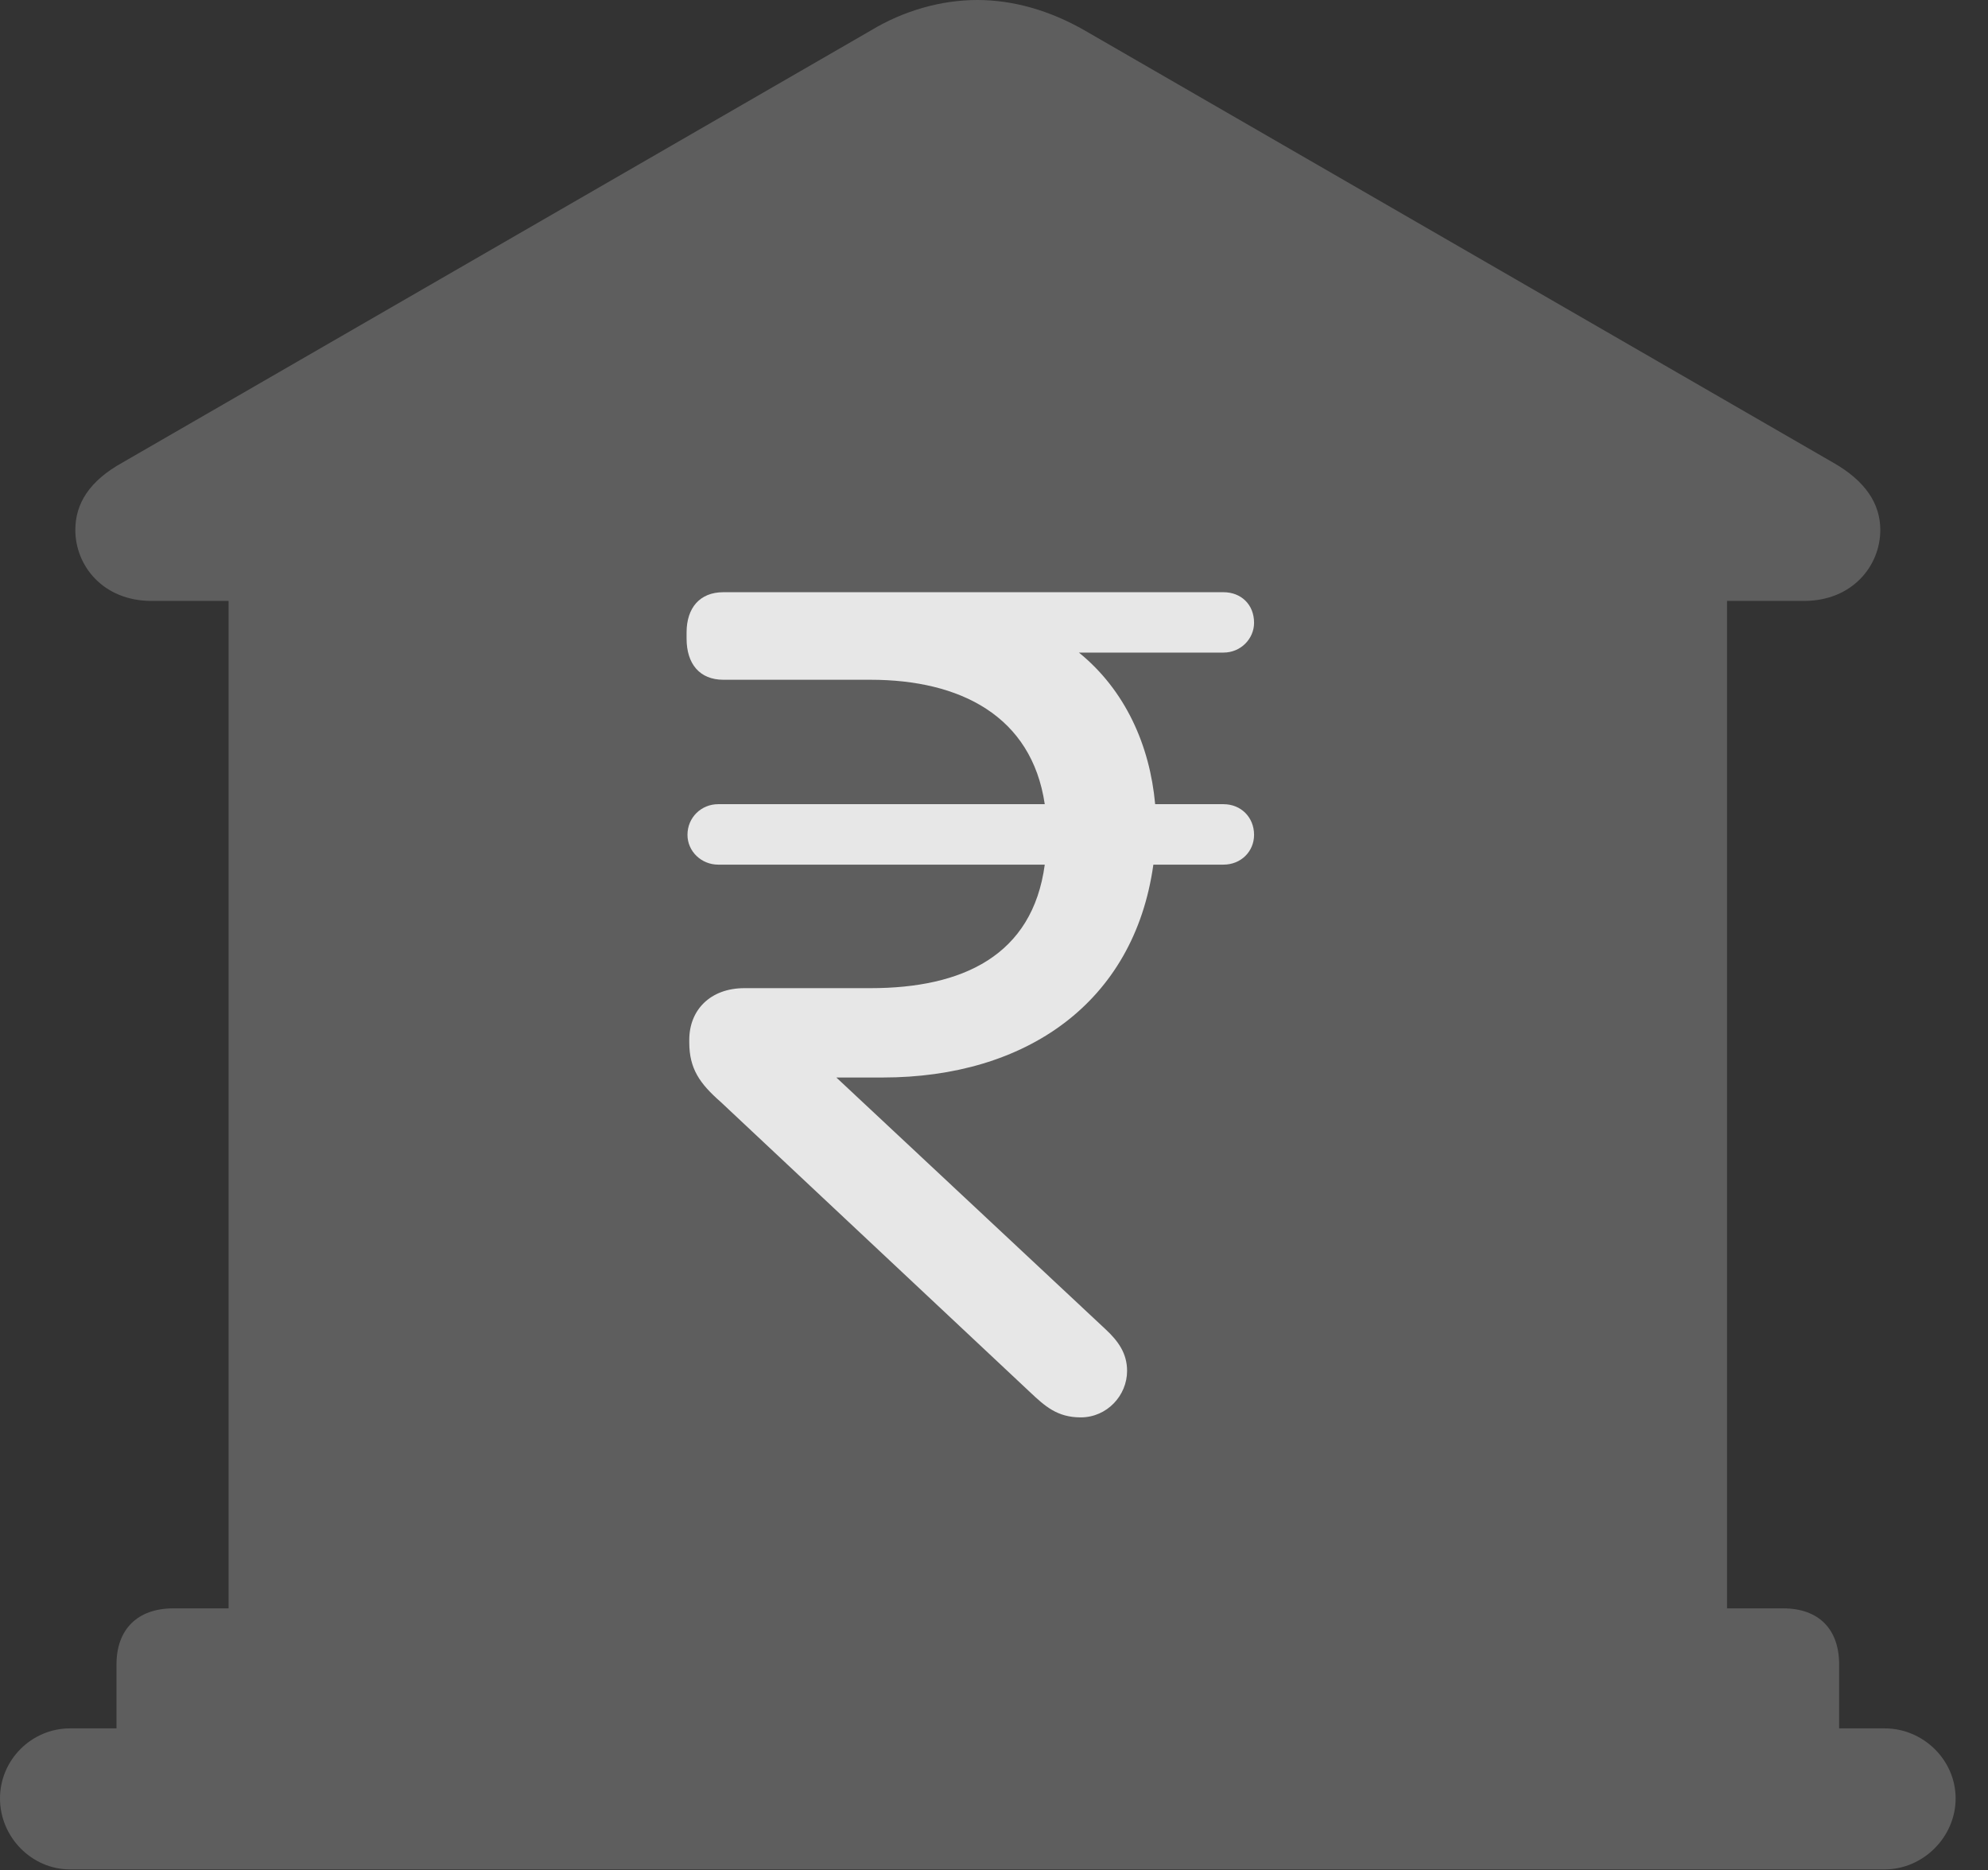 <?xml version="1.0" encoding="UTF-8"?>
<!--Generator: Apple Native CoreSVG 341-->
<!DOCTYPE svg
PUBLIC "-//W3C//DTD SVG 1.1//EN"
       "http://www.w3.org/Graphics/SVG/1.1/DTD/svg11.dtd">
<svg version="1.1" xmlns="http://www.w3.org/2000/svg" xmlns:xlink="http://www.w3.org/1999/xlink" viewBox="0 0 22.168 20.85">
 <rect x="0" y="0" width="22.168" height="20.85" fill="#333333" stroke="none"/>
 <g>
  <rect height="20.85" opacity="0" width="22.168" x="0" y="0"/>
  <path d="M1.299 19.707L20.508 19.707L20.508 18.555C20.508 18.164 20.283 17.93 19.883 17.93L19.258 17.93L19.258 6.699L20.117 6.699C20.654 6.699 20.967 6.309 20.967 5.908C20.967 5.615 20.801 5.361 20.439 5.156L12.1 0.342C11.709 0.117 11.299 0 10.898 0C10.498 0 10.078 0.117 9.707 0.342L1.367 5.156C0.996 5.361 0.84 5.615 0.84 5.908C0.84 6.309 1.152 6.699 1.689 6.699L2.549 6.699L2.549 17.93L1.934 17.93C1.533 17.93 1.299 18.164 1.299 18.555ZM0.781 20.84L21.016 20.84C21.445 20.84 21.807 20.479 21.807 20.049C21.807 19.619 21.445 19.268 21.016 19.268L0.781 19.268C0.352 19.268 0 19.619 0 20.049C0 20.479 0.352 20.84 0.781 20.84Z" fill="white" fill-opacity="0.212"/>
  <path d="M9.844 12.012L9.326 12.012L12.324 14.815C12.471 14.951 12.568 15.088 12.568 15.283C12.568 15.557 12.344 15.801 12.051 15.801C11.787 15.801 11.65 15.674 11.484 15.518L8.037 12.285C7.803 12.08 7.686 11.914 7.686 11.621L7.686 11.592C7.686 11.26 7.92 11.016 8.301 11.016L9.707 11.016C10.732 11.016 11.514 10.654 11.65 9.639L8.008 9.639C7.822 9.639 7.666 9.492 7.666 9.307C7.666 9.111 7.822 8.965 8.008 8.965L11.65 8.965C11.504 7.979 10.703 7.578 9.707 7.578L8.066 7.578C7.803 7.578 7.656 7.402 7.656 7.119L7.656 7.051C7.656 6.777 7.803 6.602 8.066 6.602L13.643 6.602C13.838 6.602 13.984 6.738 13.984 6.943C13.984 7.119 13.838 7.275 13.643 7.275L12.031 7.275C12.549 7.695 12.822 8.311 12.881 8.965L13.643 8.965C13.838 8.965 13.984 9.111 13.984 9.307C13.984 9.492 13.838 9.639 13.643 9.639L12.861 9.639C12.646 11.182 11.435 12.012 9.844 12.012Z" fill="white" fill-opacity="0.85"/>
 </g>
</svg>
